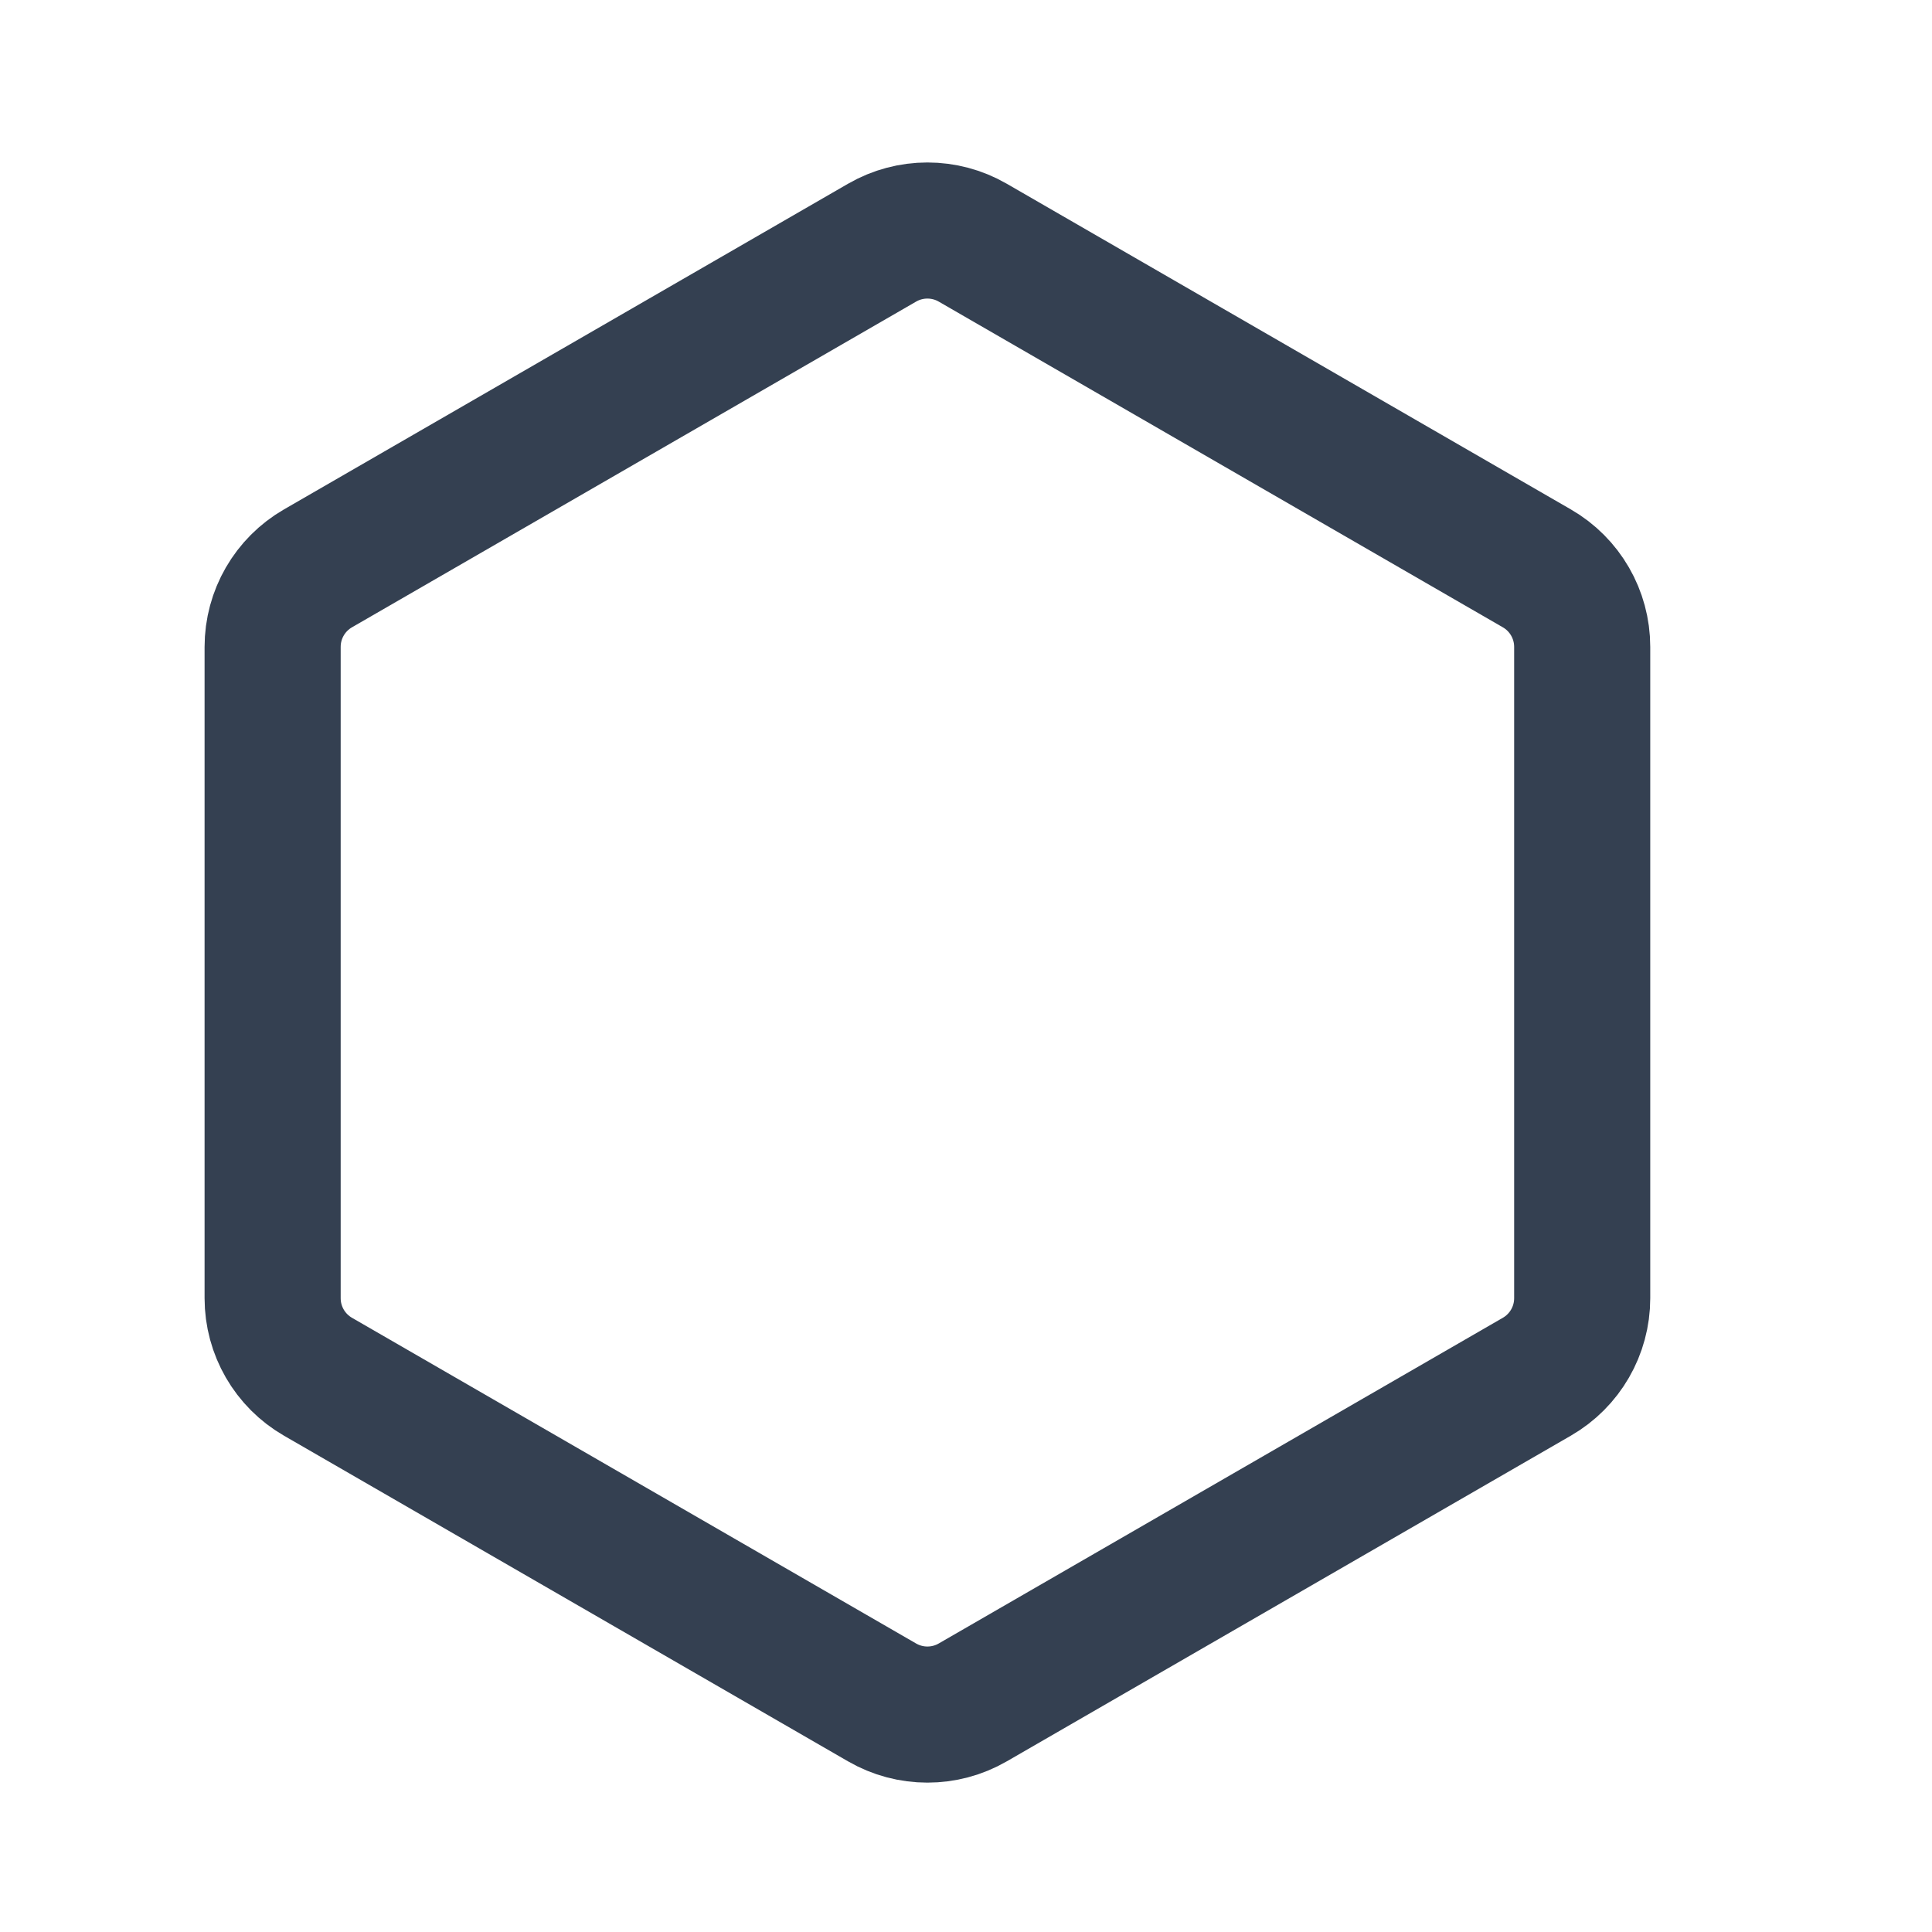 <svg width="18" height="18" viewBox="0 0 18 18" fill="none" xmlns="http://www.w3.org/2000/svg">
<path d="M8.218 2.261C8.479 2.11 8.802 2.11 9.063 2.261L14.318 5.295C14.58 5.446 14.741 5.725 14.741 6.027V12.095C14.741 12.397 14.58 12.676 14.318 12.827L9.063 15.861C8.802 16.012 8.479 16.012 8.218 15.861L2.963 12.827C2.701 12.676 2.54 12.397 2.54 12.095V6.027C2.54 5.725 2.701 5.446 2.963 5.295L8.218 2.261Z" stroke="#344051" stroke-width="1.268" stroke-linecap="round" stroke-linejoin="round"/>
</svg>
